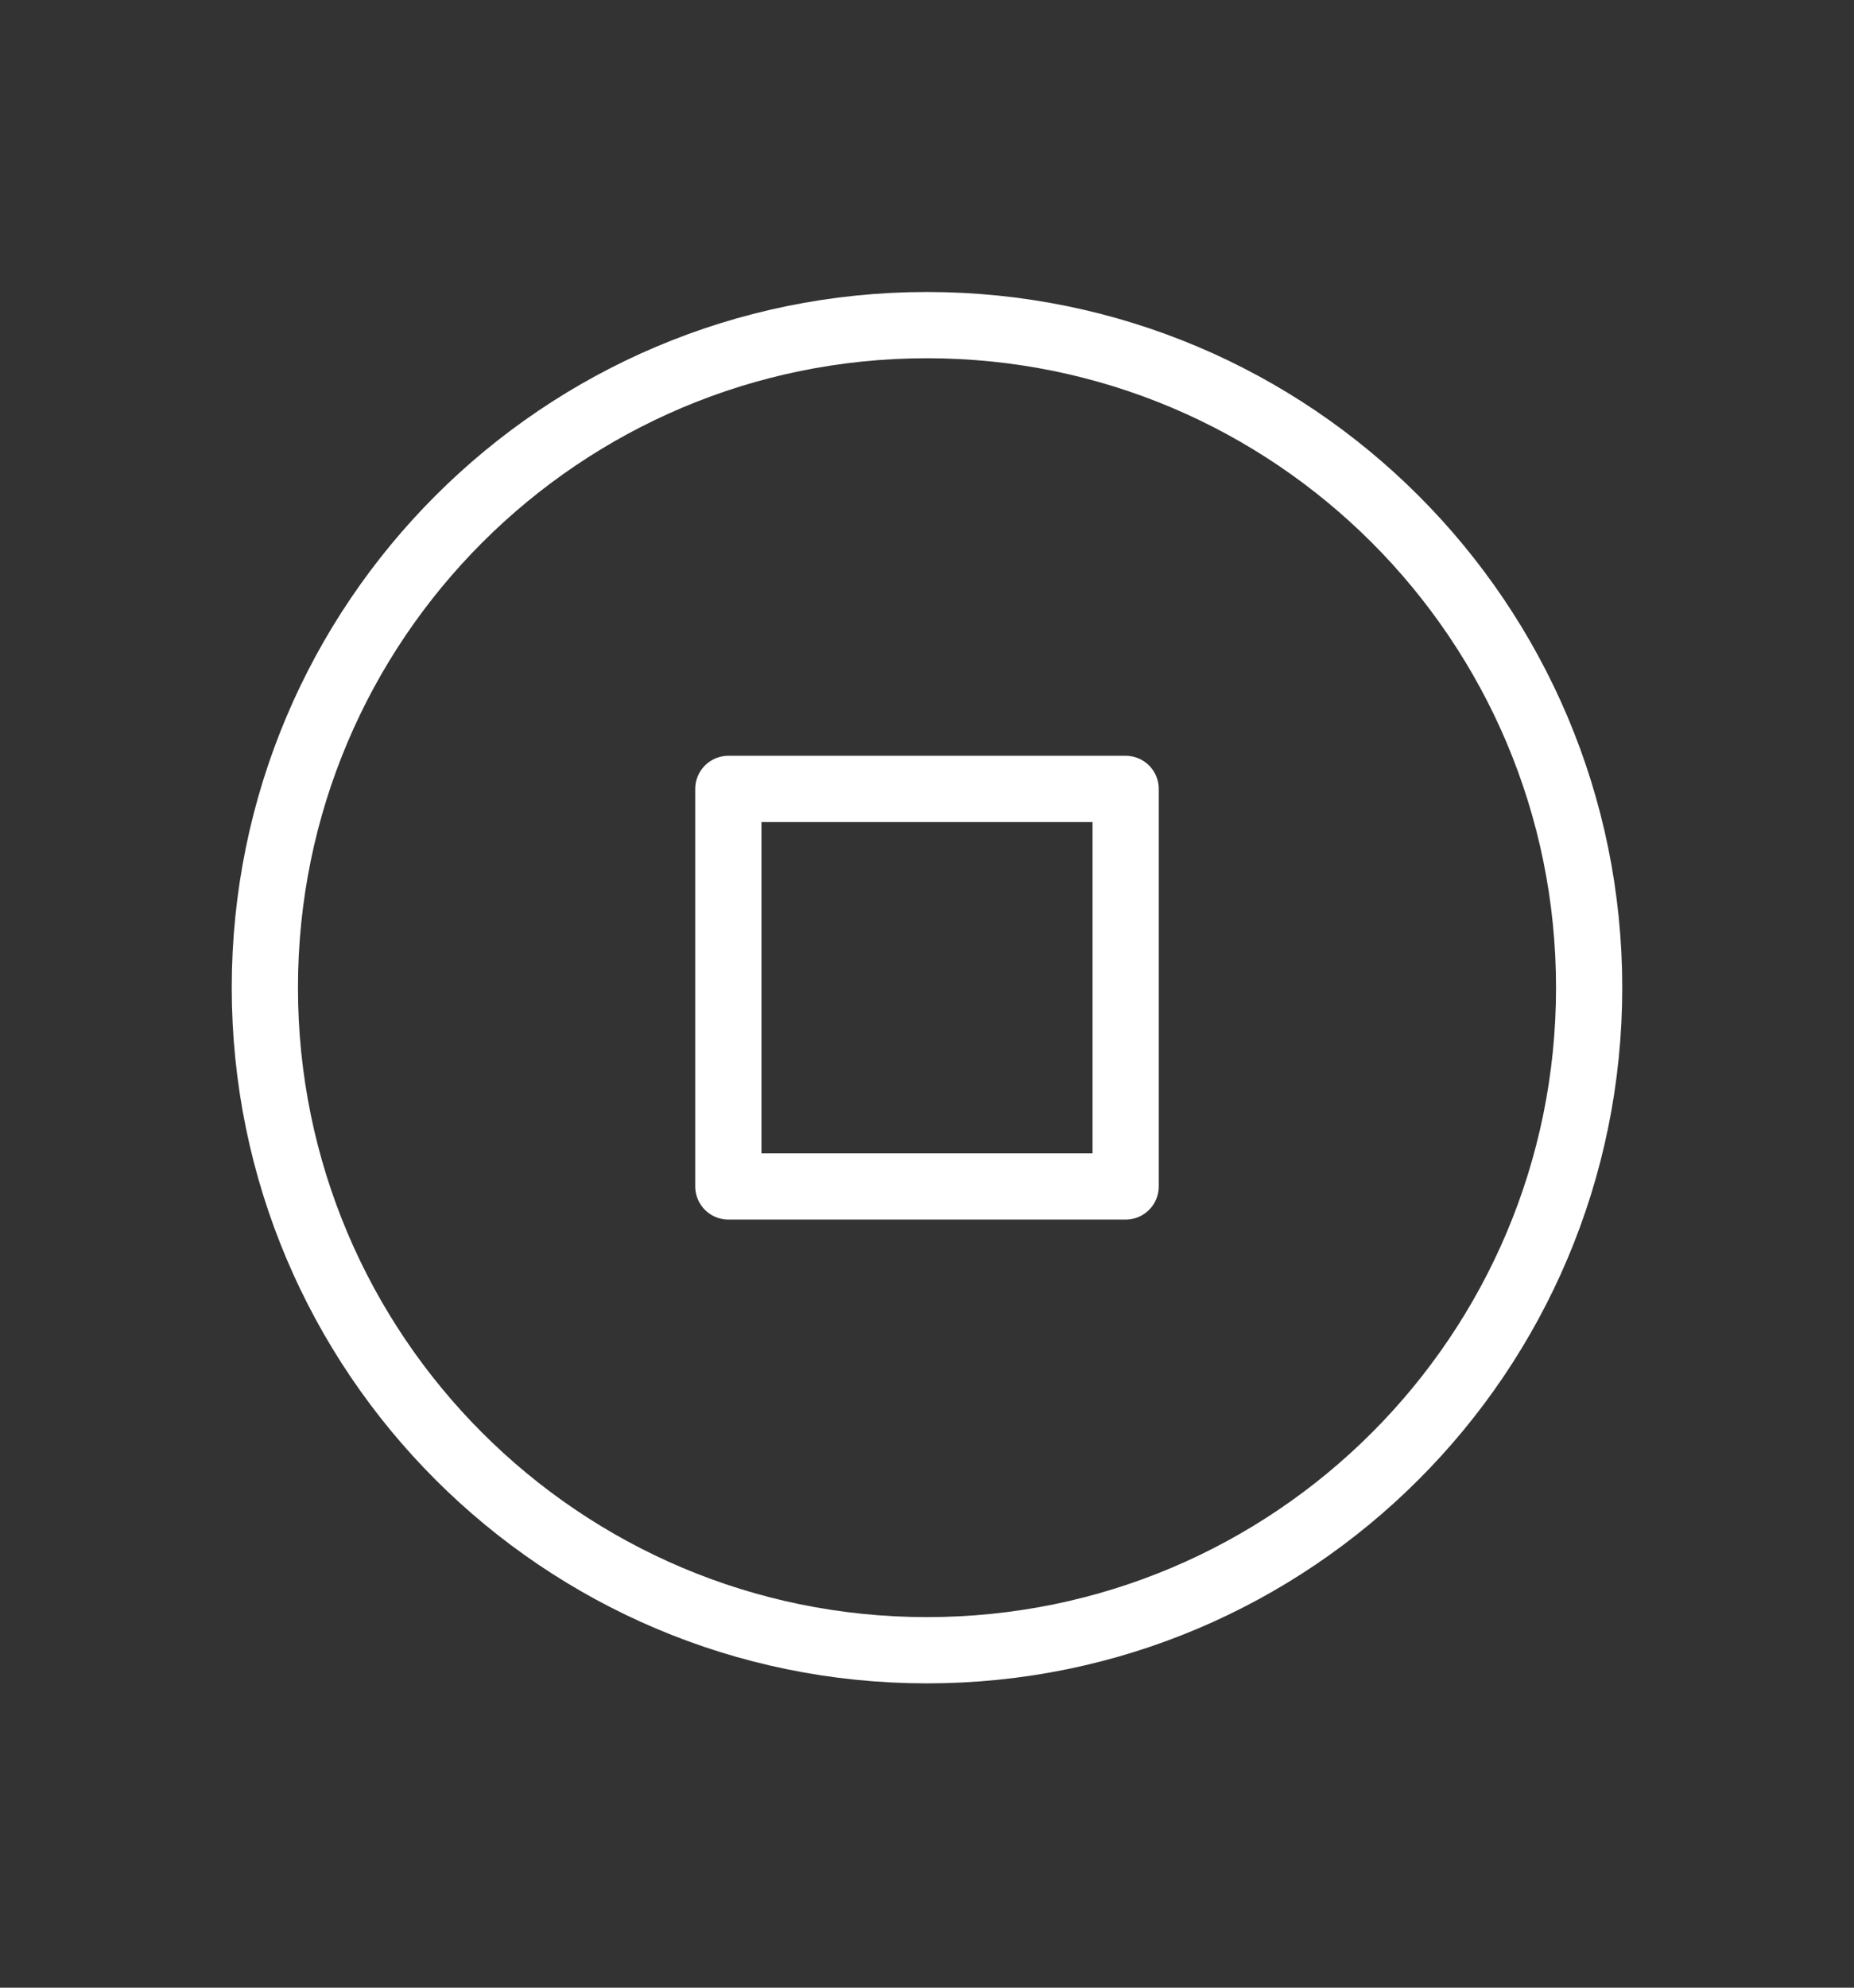 <svg width="28" height="30" viewBox="0 0 28 30" fill="none" xmlns="http://www.w3.org/2000/svg">
<rect x="0" y="0" width="28" height="30" fill="#333333" stroke="none"/>
<path d="M14 24.907C19.523 24.907 24 20.43 24 14.907C24 9.384 19.523 4.907 14 4.907C8.477 4.907 4 9.384 4 14.907C4 20.43 8.477 24.907 14 24.907Z" stroke="white" stroke-linecap="round" stroke-linejoin="round"/>
<path d="M17 11.907H11V17.907H17V11.907Z" stroke="white" stroke-linecap="round" stroke-linejoin="round"/>
</svg>
